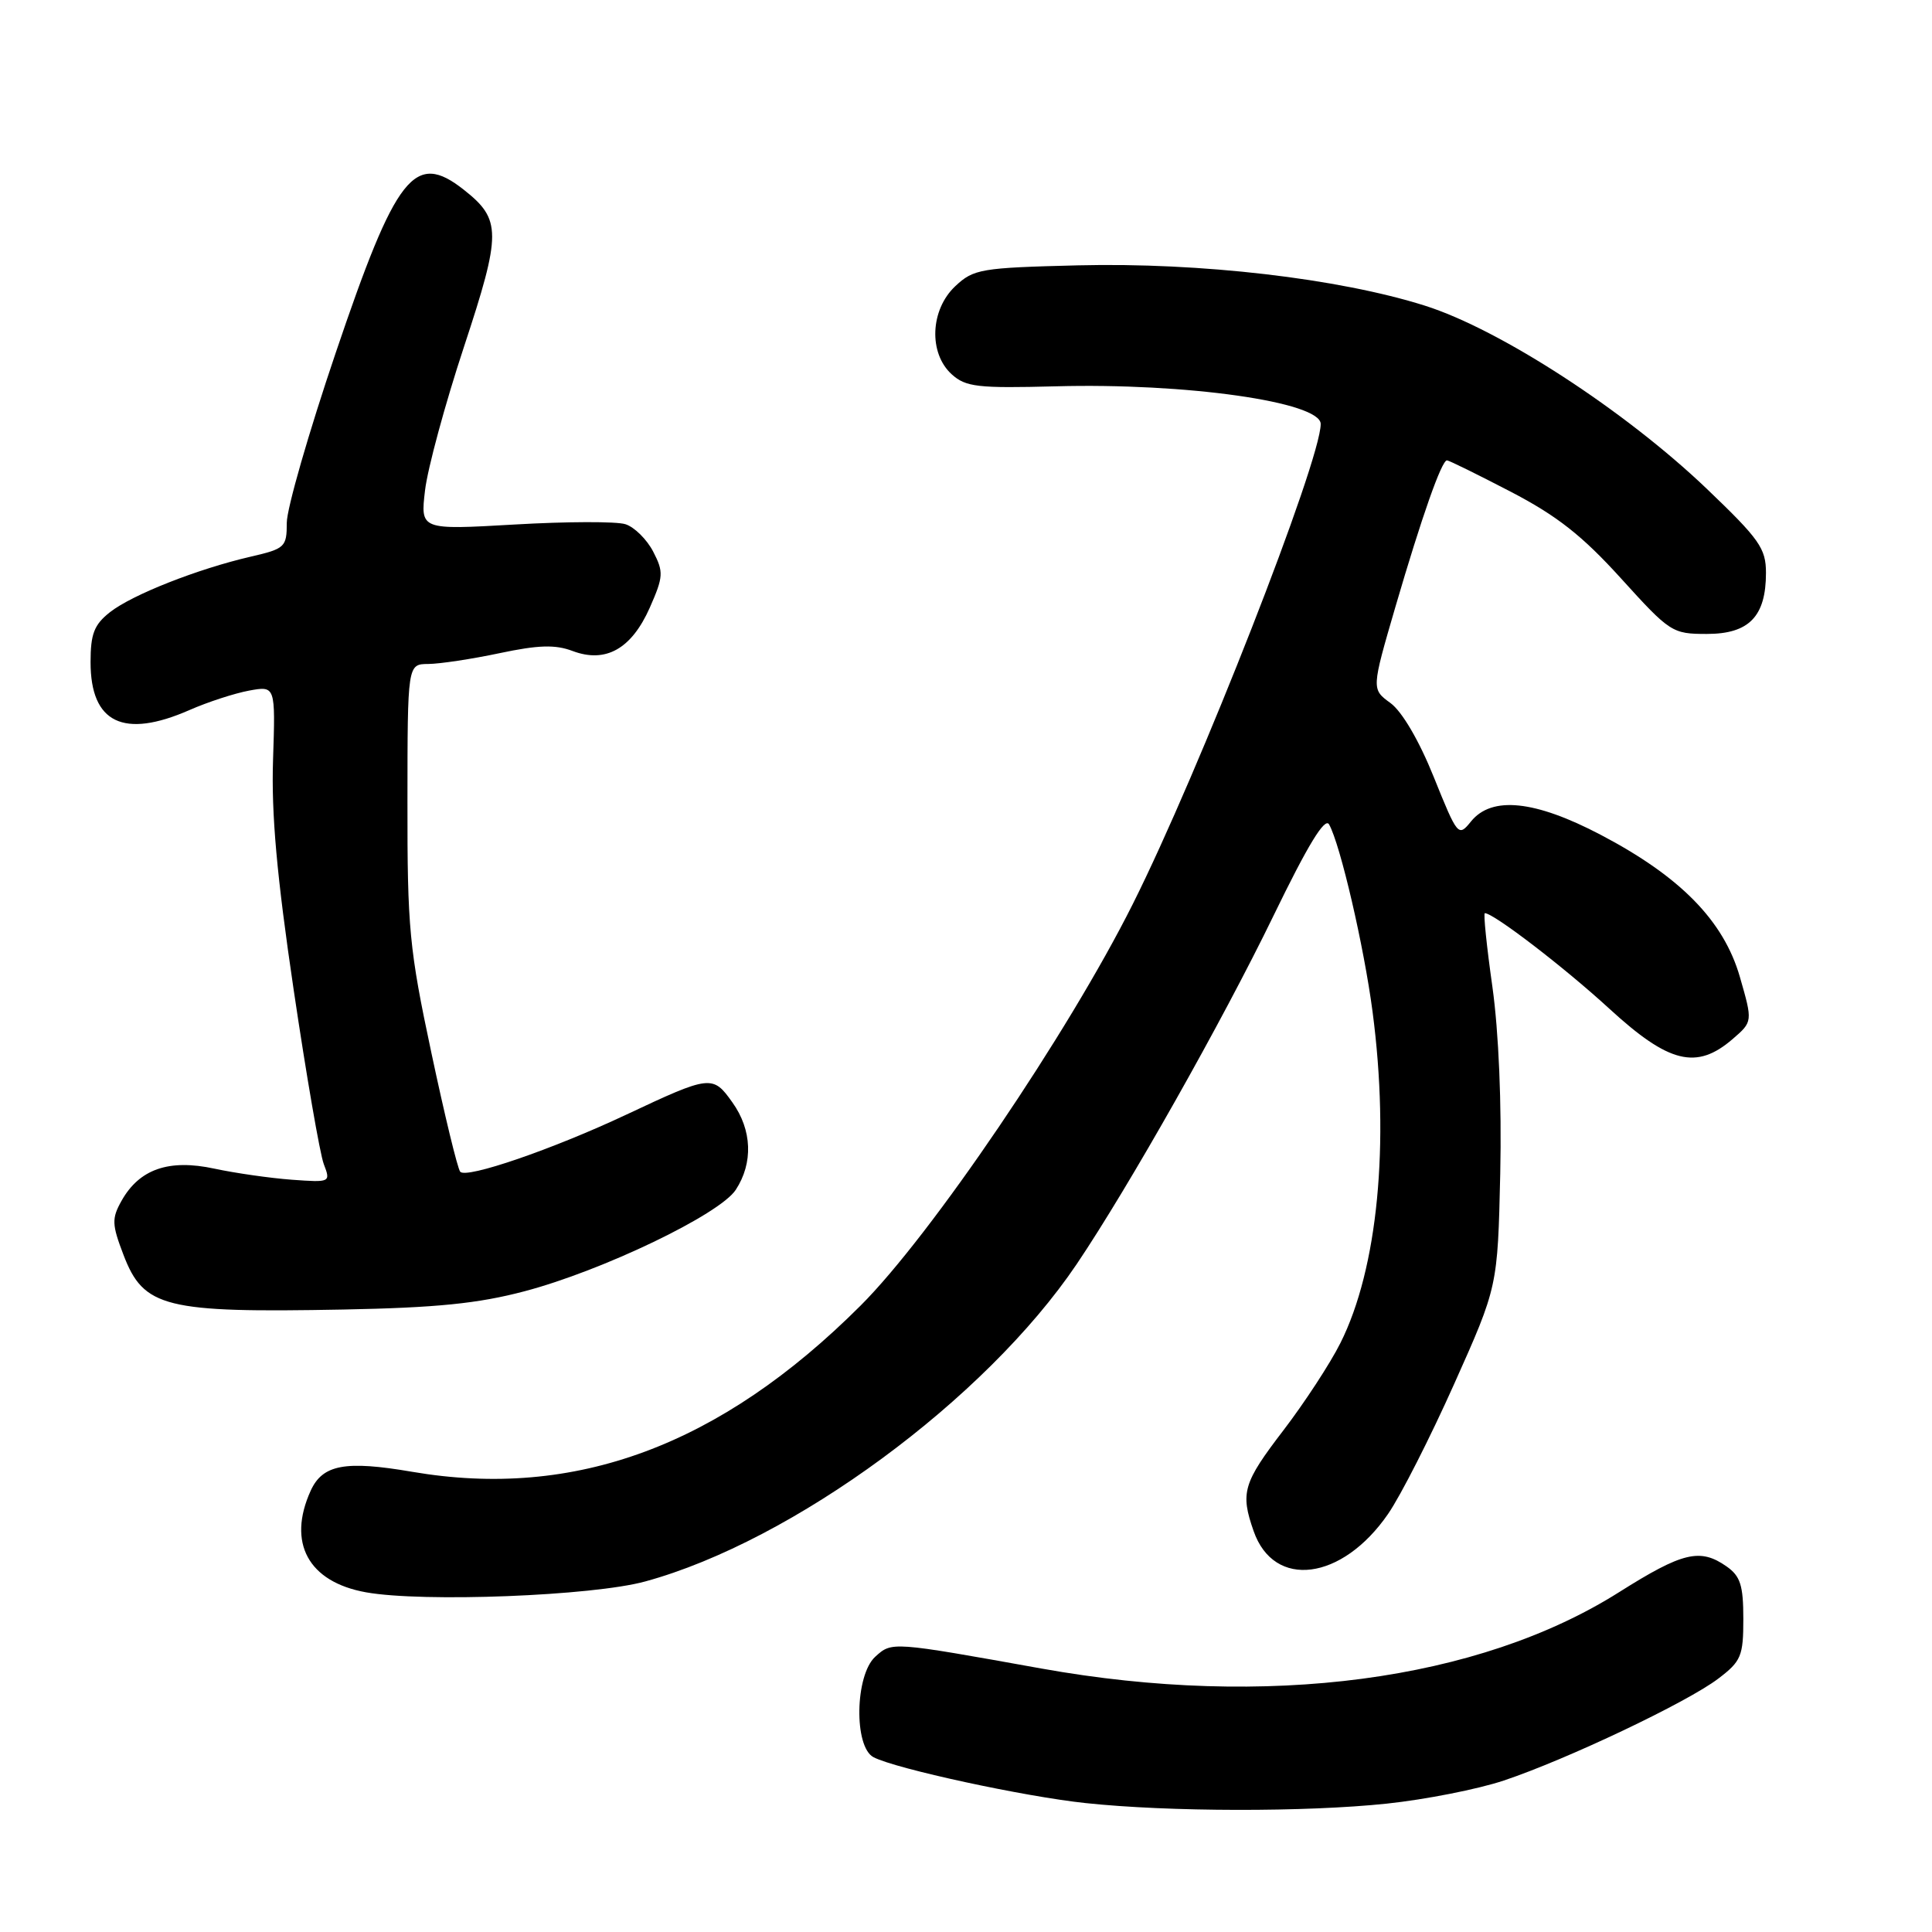 <?xml version="1.0" encoding="UTF-8" standalone="no"?>
<!DOCTYPE svg PUBLIC "-//W3C//DTD SVG 1.1//EN" "http://www.w3.org/Graphics/SVG/1.1/DTD/svg11.dtd" >
<svg xmlns="http://www.w3.org/2000/svg" xmlns:xlink="http://www.w3.org/1999/xlink" version="1.1" viewBox="0 0 256 256">
 <g >
 <path fill="currentColor"
d=" M 183.76 238.99 C 188.85 238.45 195.83 237.08 199.26 235.93 C 207.61 233.14 223.59 225.55 227.69 222.42 C 230.72 220.12 231.00 219.43 231.00 214.51 C 231.00 210.07 230.61 208.84 228.78 207.56 C 225.27 205.10 222.96 205.66 214.54 210.97 C 195.93 222.73 167.83 226.44 138.00 221.09 C 118.08 217.51 118.19 217.52 115.98 219.52 C 113.29 221.96 113.12 231.47 115.75 232.84 C 118.68 234.37 135.77 238.07 143.87 238.92 C 154.86 240.09 173.04 240.12 183.76 238.99 Z  M 85.50 209.55 C 105.07 204.20 130.57 185.43 142.67 167.50 C 149.58 157.25 161.89 135.46 168.75 121.33 C 173.30 111.95 175.56 108.25 176.11 109.24 C 177.60 111.89 180.74 125.43 181.87 134.05 C 184.17 151.52 182.56 168.11 177.61 177.96 C 176.25 180.68 172.85 185.87 170.07 189.51 C 164.72 196.49 164.33 197.79 166.11 202.87 C 168.80 210.61 177.83 209.46 183.93 200.60 C 185.60 198.18 189.54 190.42 192.70 183.35 C 198.45 170.50 198.45 170.50 198.79 155.50 C 198.99 146.26 198.59 136.75 197.75 130.75 C 196.99 125.39 196.54 121.00 196.75 121.00 C 197.92 121.00 207.30 128.20 213.27 133.68 C 221.14 140.90 224.80 141.80 229.57 137.69 C 232.25 135.38 232.25 135.38 230.54 129.44 C 228.39 122.00 222.67 116.16 212.09 110.61 C 203.37 106.04 197.67 105.45 194.92 108.84 C 193.24 110.92 193.15 110.82 189.99 102.98 C 188.05 98.15 185.78 94.28 184.25 93.16 C 181.72 91.32 181.72 91.32 184.90 80.41 C 188.40 68.44 191.02 61.00 191.73 61.00 C 191.99 61.00 195.78 62.87 200.17 65.15 C 206.32 68.35 209.66 70.98 214.80 76.65 C 221.28 83.80 221.58 84.00 226.17 84.00 C 231.76 84.00 234.00 81.68 234.00 75.91 C 234.00 72.66 233.14 71.45 226.16 64.77 C 215.29 54.39 198.74 43.64 188.80 40.50 C 177.37 36.89 159.07 34.76 142.83 35.16 C 129.97 35.48 129.01 35.64 126.58 37.92 C 123.25 41.05 123.02 46.80 126.11 49.60 C 127.97 51.28 129.55 51.46 139.86 51.19 C 157.13 50.72 175.00 53.26 175.00 56.18 C 175.00 61.10 158.88 102.29 150.09 119.81 C 141.53 136.90 123.37 163.69 114.02 173.01 C 95.42 191.58 76.18 198.71 54.61 195.02 C 45.75 193.50 42.75 194.06 41.17 197.52 C 38.03 204.43 40.85 209.62 48.50 210.99 C 56.04 212.34 78.51 211.47 85.50 209.55 Z  M 69.50 171.10 C 79.82 168.38 95.35 160.92 97.49 157.66 C 99.82 154.10 99.66 149.73 97.05 146.08 C 94.45 142.41 94.14 142.45 83.00 147.69 C 73.25 152.28 61.78 156.22 60.98 155.26 C 60.63 154.84 58.91 147.75 57.16 139.50 C 54.23 125.74 53.97 122.99 53.99 106.25 C 54.00 88.00 54.00 88.00 56.75 87.98 C 58.26 87.97 62.51 87.33 66.19 86.55 C 71.34 85.46 73.57 85.39 75.87 86.26 C 80.26 87.91 83.67 85.99 86.10 80.52 C 87.91 76.41 87.95 75.80 86.55 73.09 C 85.71 71.47 84.05 69.83 82.87 69.46 C 81.69 69.08 75.09 69.10 68.21 69.50 C 55.70 70.22 55.70 70.22 56.32 64.97 C 56.66 62.08 58.98 53.52 61.48 45.95 C 66.46 30.85 66.46 29.08 61.44 25.13 C 54.92 20.00 52.49 23.10 44.47 46.79 C 40.91 57.29 38.00 67.40 38.00 69.27 C 38.00 72.49 37.77 72.71 33.22 73.76 C 26.17 75.39 17.53 78.80 14.58 81.11 C 12.47 82.77 12.00 83.99 12.00 87.74 C 12.00 95.81 16.37 97.92 25.12 94.08 C 27.53 93.02 31.07 91.87 33.00 91.51 C 36.50 90.87 36.50 90.87 36.18 100.68 C 35.94 107.85 36.68 116.07 38.91 131.14 C 40.59 142.49 42.39 152.89 42.90 154.24 C 43.83 156.67 43.79 156.69 38.67 156.32 C 35.82 156.11 31.20 155.45 28.40 154.85 C 22.37 153.55 18.46 154.91 16.10 159.12 C 14.79 161.46 14.82 162.24 16.36 166.27 C 19.03 173.27 21.85 173.97 45.50 173.52 C 57.85 173.28 63.33 172.73 69.50 171.10 Z "/>
</g>
</svg>